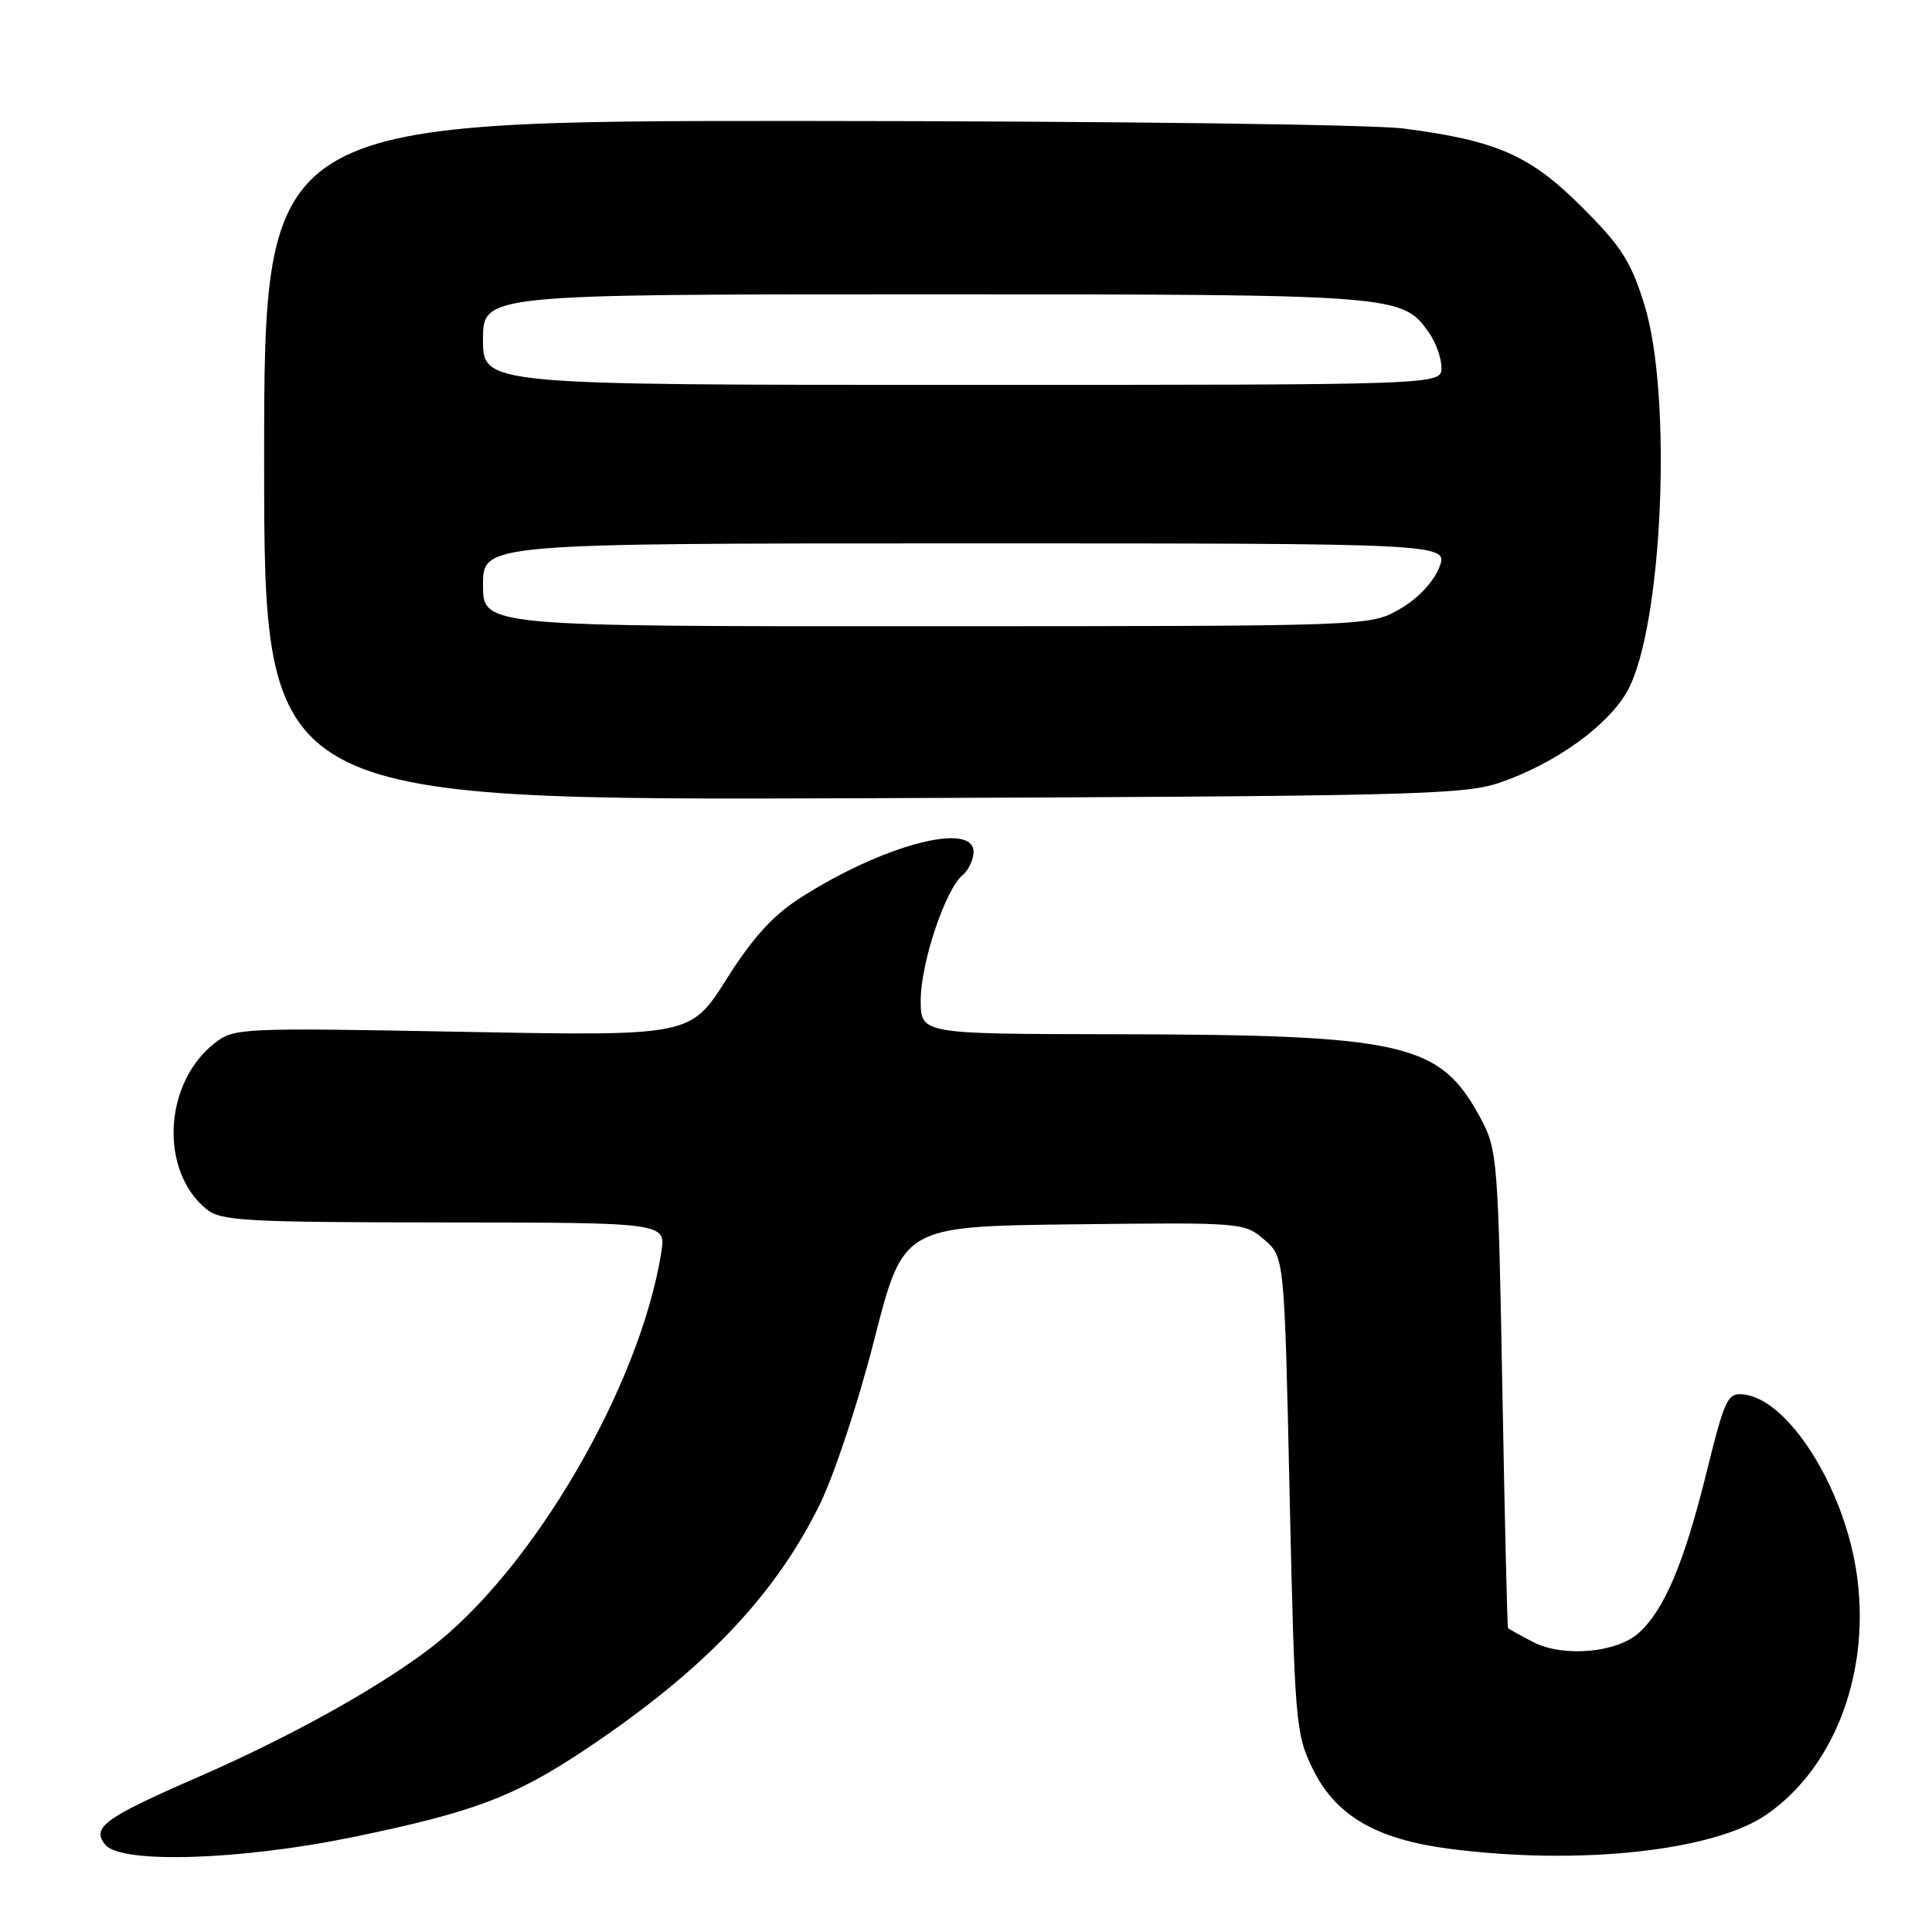 <?xml version="1.0" encoding="UTF-8" standalone="no"?>
<!DOCTYPE svg PUBLIC "-//W3C//DTD SVG 1.1//EN" "http://www.w3.org/Graphics/SVG/1.1/DTD/svg11.dtd" >
<svg xmlns="http://www.w3.org/2000/svg" xmlns:xlink="http://www.w3.org/1999/xlink" version="1.1" viewBox="0 0 256 256">
 <g >
 <path fill="currentColor"
d=" M 46.83 243.41 C 62.60 240.16 68.05 238.12 77.21 232.05 C 92.97 221.59 102.52 211.68 108.55 199.50 C 110.50 195.58 113.71 185.90 115.85 177.50 C 119.68 162.50 119.68 162.50 142.26 162.23 C 164.56 161.97 164.88 161.99 167.52 164.26 C 170.19 166.56 170.19 166.56 170.88 198.03 C 171.55 228.11 171.68 229.71 173.88 234.26 C 176.94 240.57 182.26 243.70 192.10 244.98 C 209.25 247.20 227.12 245.27 234.09 240.43 C 243.27 234.08 248.00 221.18 245.96 208.12 C 244.21 196.88 236.95 185.47 231.11 184.78 C 228.89 184.52 228.58 185.17 226.02 195.51 C 223.11 207.21 220.51 213.32 217.15 216.37 C 214.23 219.01 207.11 219.63 203.17 217.59 C 201.42 216.69 199.92 215.85 199.82 215.72 C 199.72 215.60 199.38 201.32 199.07 184.00 C 198.52 153.85 198.40 152.32 196.26 148.31 C 190.82 138.14 186.36 137.11 147.25 137.04 C 122.00 137.00 122.00 137.00 122.00 132.54 C 122.00 127.60 125.26 117.86 127.54 115.97 C 128.34 115.30 129.00 113.91 129.00 112.88 C 129.00 108.78 116.93 111.99 106.05 118.97 C 102.41 121.30 99.72 124.26 96.27 129.74 C 91.50 137.29 91.50 137.29 61.28 136.72 C 31.72 136.17 31.01 136.21 28.41 138.25 C 21.67 143.55 21.12 155.17 27.37 160.23 C 29.28 161.78 32.55 161.96 58.88 161.98 C 88.26 162.00 88.26 162.00 87.62 165.97 C 84.79 183.70 70.57 208.05 57.03 218.38 C 50.02 223.73 38.35 230.20 26.09 235.54 C 13.81 240.89 12.07 242.17 13.96 244.45 C 16.07 246.99 31.87 246.50 46.83 243.41 Z  M 198.65 103.73 C 206.05 101.22 213.13 96.13 215.67 91.50 C 220.30 83.08 221.64 52.51 217.90 40.41 C 216.13 34.67 214.84 32.66 209.65 27.47 C 202.75 20.57 198.36 18.64 186.00 17.03 C 181.77 16.49 147.22 16.05 106.75 16.03 C 35.00 16.00 35.00 16.00 35.00 61.03 C 35.00 106.06 35.00 106.06 114.25 105.77 C 186.61 105.50 193.95 105.33 198.65 103.73 Z  M 64.00 77.50 C 64.00 72.00 64.00 72.00 128.00 72.00 C 192.01 72.00 192.01 72.00 190.68 75.25 C 189.88 77.21 187.81 79.38 185.43 80.73 C 181.50 82.97 181.50 82.97 122.75 82.98 C 64.00 83.00 64.00 83.00 64.00 77.50 Z  M 64.00 45.00 C 64.00 39.00 64.00 39.00 122.53 39.00 C 185.42 39.00 185.81 39.03 189.37 44.12 C 190.27 45.40 191.00 47.47 191.00 48.72 C 191.00 51.00 191.00 51.00 127.50 51.00 C 64.00 51.00 64.00 51.00 64.00 45.00 Z "/>
</g>
</svg>
